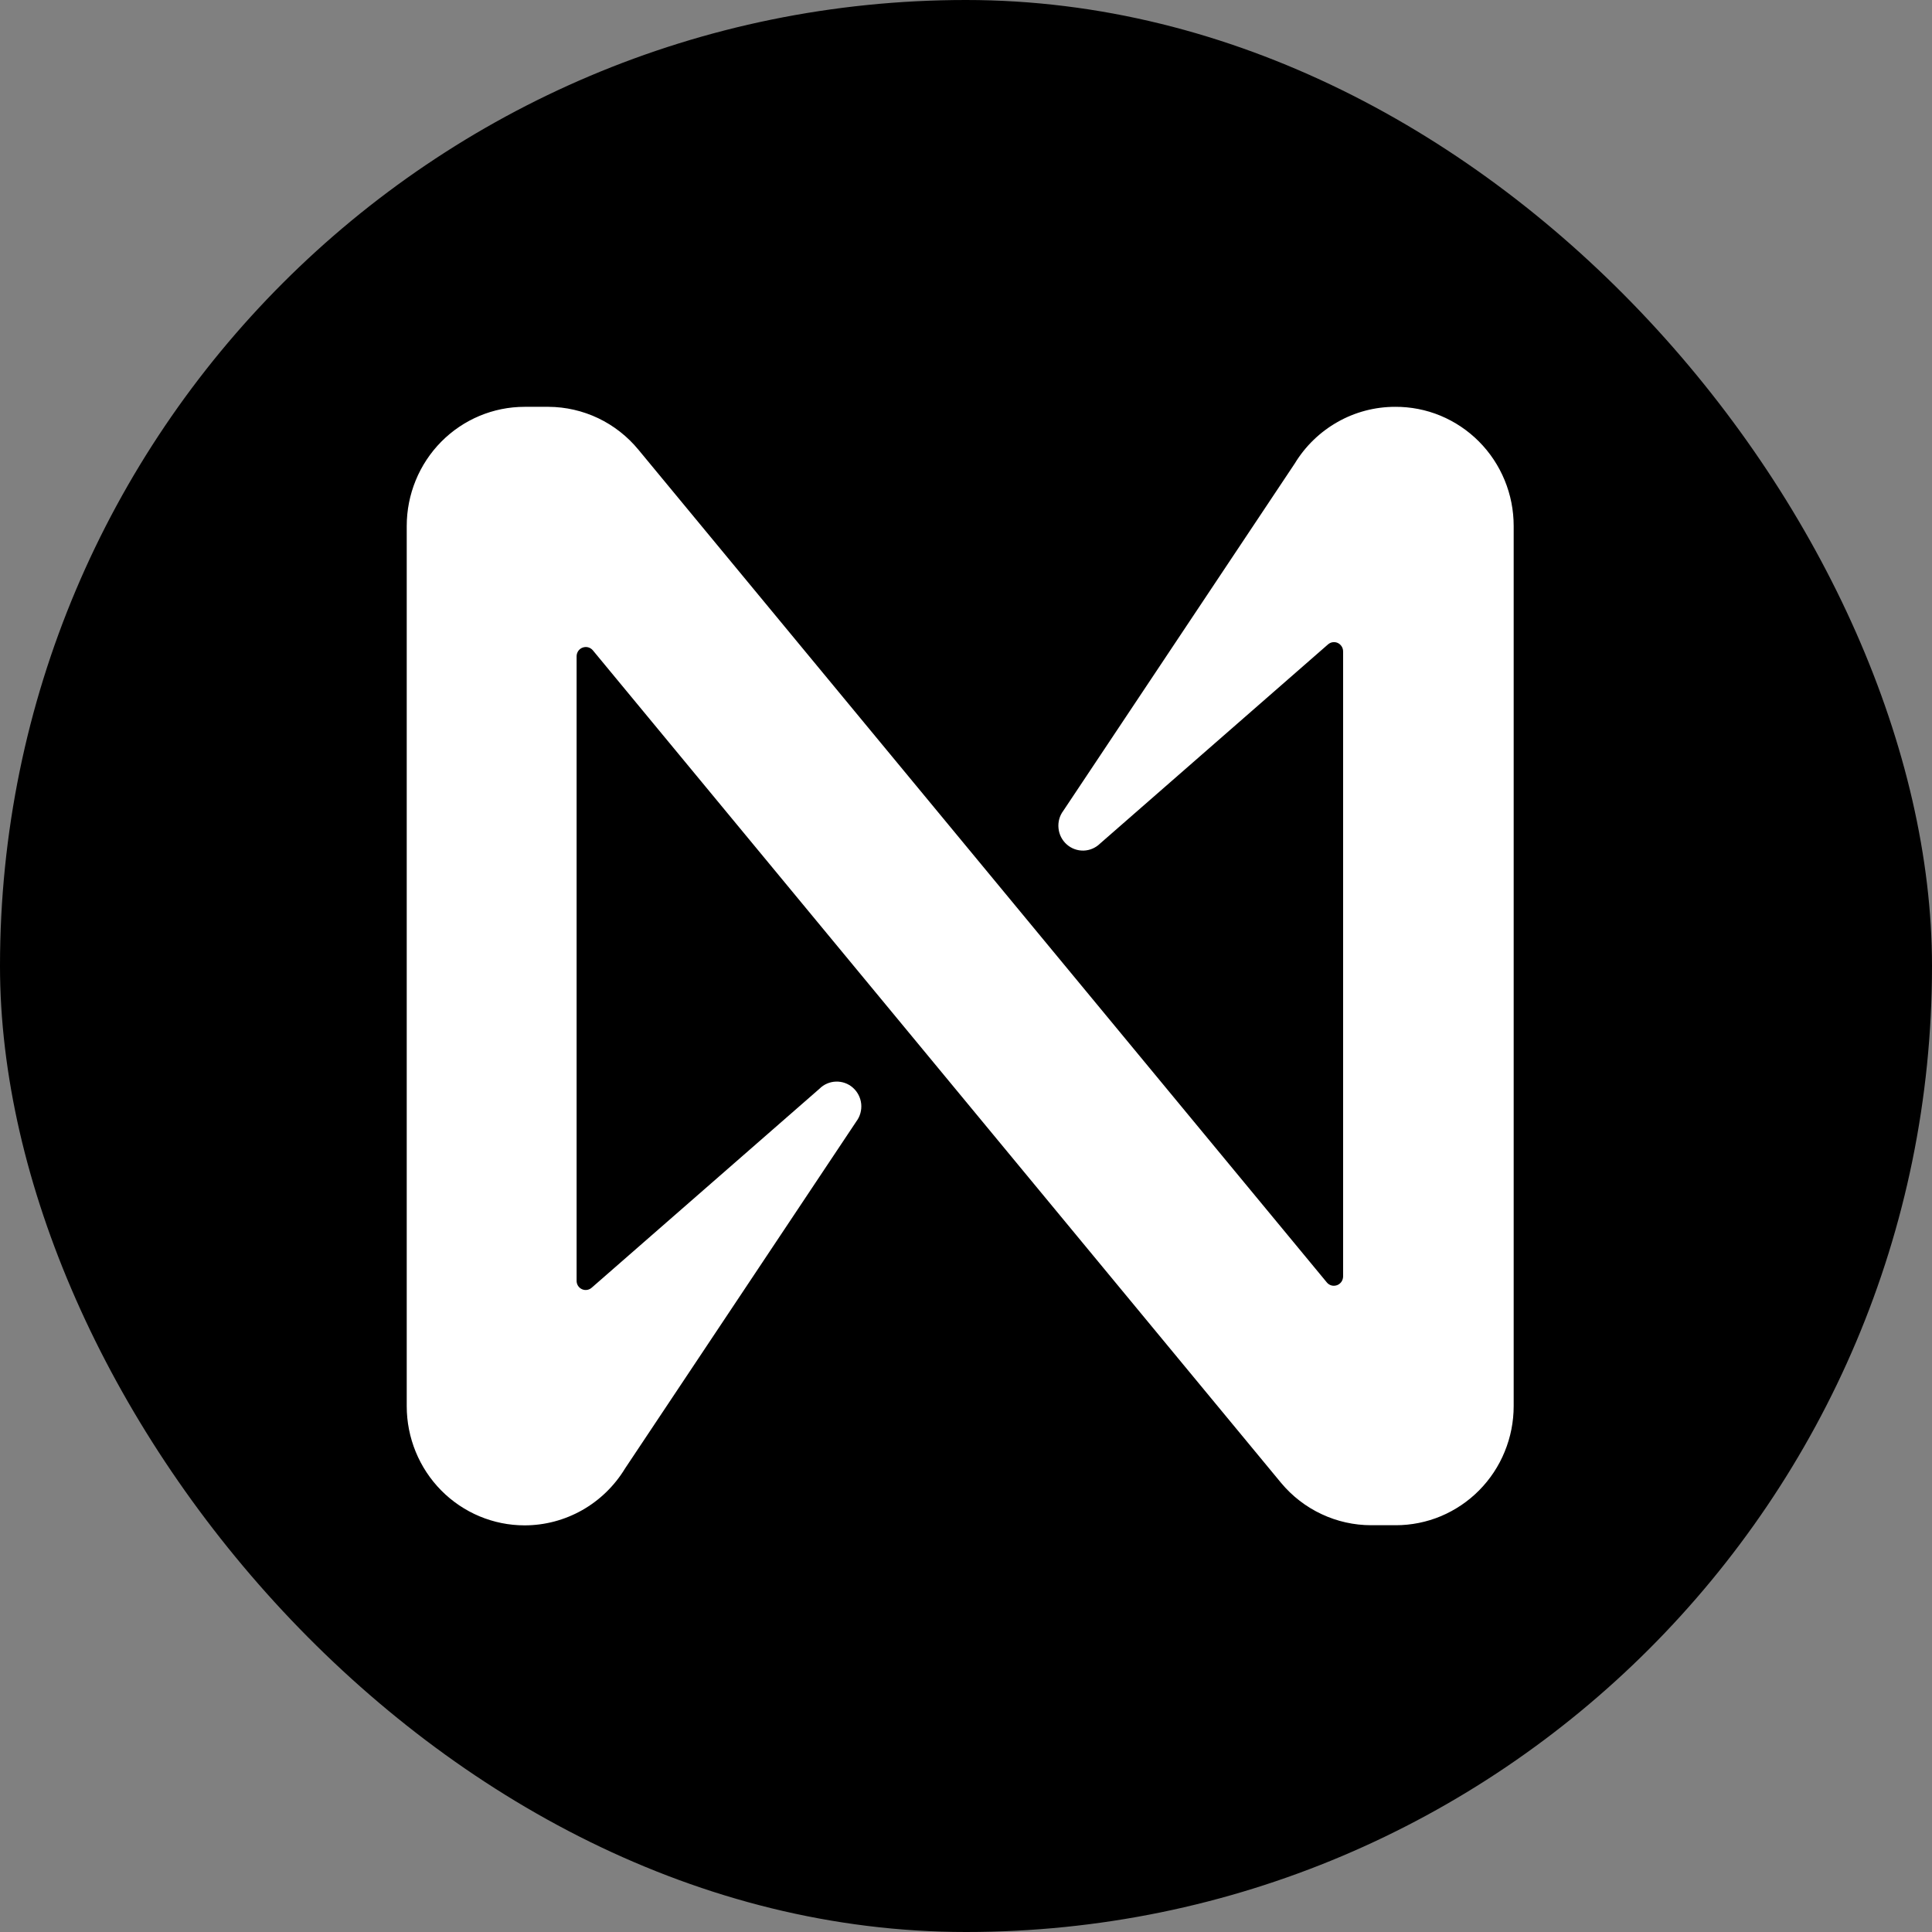 <svg width="42" height="42" viewBox="0 0 42 42" fill="none" xmlns="http://www.w3.org/2000/svg">
<rect x="0" y="0" width="42" height="42" fill="#808080" stroke="none"/>
<rect width="42" height="42" rx="21" fill="black"/>
<path d="M28.145 10.079L23.116 17.625C23.034 17.733 22.997 17.869 23.011 18.005C23.024 18.141 23.088 18.267 23.19 18.357C23.291 18.447 23.423 18.495 23.558 18.491C23.693 18.487 23.821 18.431 23.918 18.335L28.866 14.012C28.895 13.986 28.93 13.968 28.968 13.962C29.007 13.956 29.046 13.961 29.081 13.977C29.116 13.993 29.146 14.02 29.167 14.053C29.188 14.086 29.198 14.124 29.198 14.164V27.751C29.197 27.792 29.184 27.832 29.161 27.866C29.137 27.899 29.104 27.925 29.066 27.939C29.027 27.953 28.986 27.955 28.946 27.945C28.907 27.934 28.871 27.912 28.845 27.88L13.881 9.779C13.642 9.488 13.344 9.254 13.006 9.092C12.668 8.931 12.299 8.846 11.925 8.844H11.404C10.725 8.844 10.073 9.117 9.592 9.603C9.112 10.089 8.842 10.748 8.842 11.435V30.569C8.842 31.256 9.112 31.915 9.592 32.401C10.073 32.887 10.725 33.16 11.404 33.16C11.842 33.16 12.273 33.046 12.655 32.83C13.037 32.614 13.358 32.302 13.587 31.925L18.616 24.379C18.698 24.27 18.735 24.134 18.722 23.998C18.708 23.862 18.644 23.737 18.542 23.646C18.441 23.556 18.309 23.509 18.174 23.513C18.039 23.517 17.911 23.572 17.815 23.668L12.866 27.991C12.837 28.017 12.802 28.035 12.764 28.041C12.725 28.047 12.686 28.042 12.651 28.026C12.616 28.01 12.586 27.984 12.565 27.951C12.544 27.917 12.534 27.879 12.535 27.84V14.266C12.535 14.225 12.548 14.185 12.571 14.151C12.595 14.117 12.628 14.092 12.666 14.078C12.705 14.064 12.746 14.062 12.786 14.072C12.825 14.083 12.861 14.105 12.887 14.136L27.851 32.238C28.091 32.526 28.392 32.758 28.73 32.916C29.068 33.075 29.436 33.157 29.809 33.157H30.344C30.68 33.157 31.014 33.09 31.325 32.96C31.635 32.829 31.918 32.639 32.156 32.398C32.394 32.157 32.583 31.872 32.711 31.557C32.84 31.243 32.906 30.906 32.906 30.566V11.435C32.906 11.093 32.84 10.755 32.71 10.44C32.58 10.124 32.39 9.838 32.15 9.597C31.91 9.356 31.626 9.166 31.313 9.036C31.001 8.907 30.666 8.842 30.328 8.844C29.89 8.844 29.459 8.957 29.077 9.174C28.695 9.39 28.374 9.701 28.145 10.079Z" fill="white"/>
</svg>
